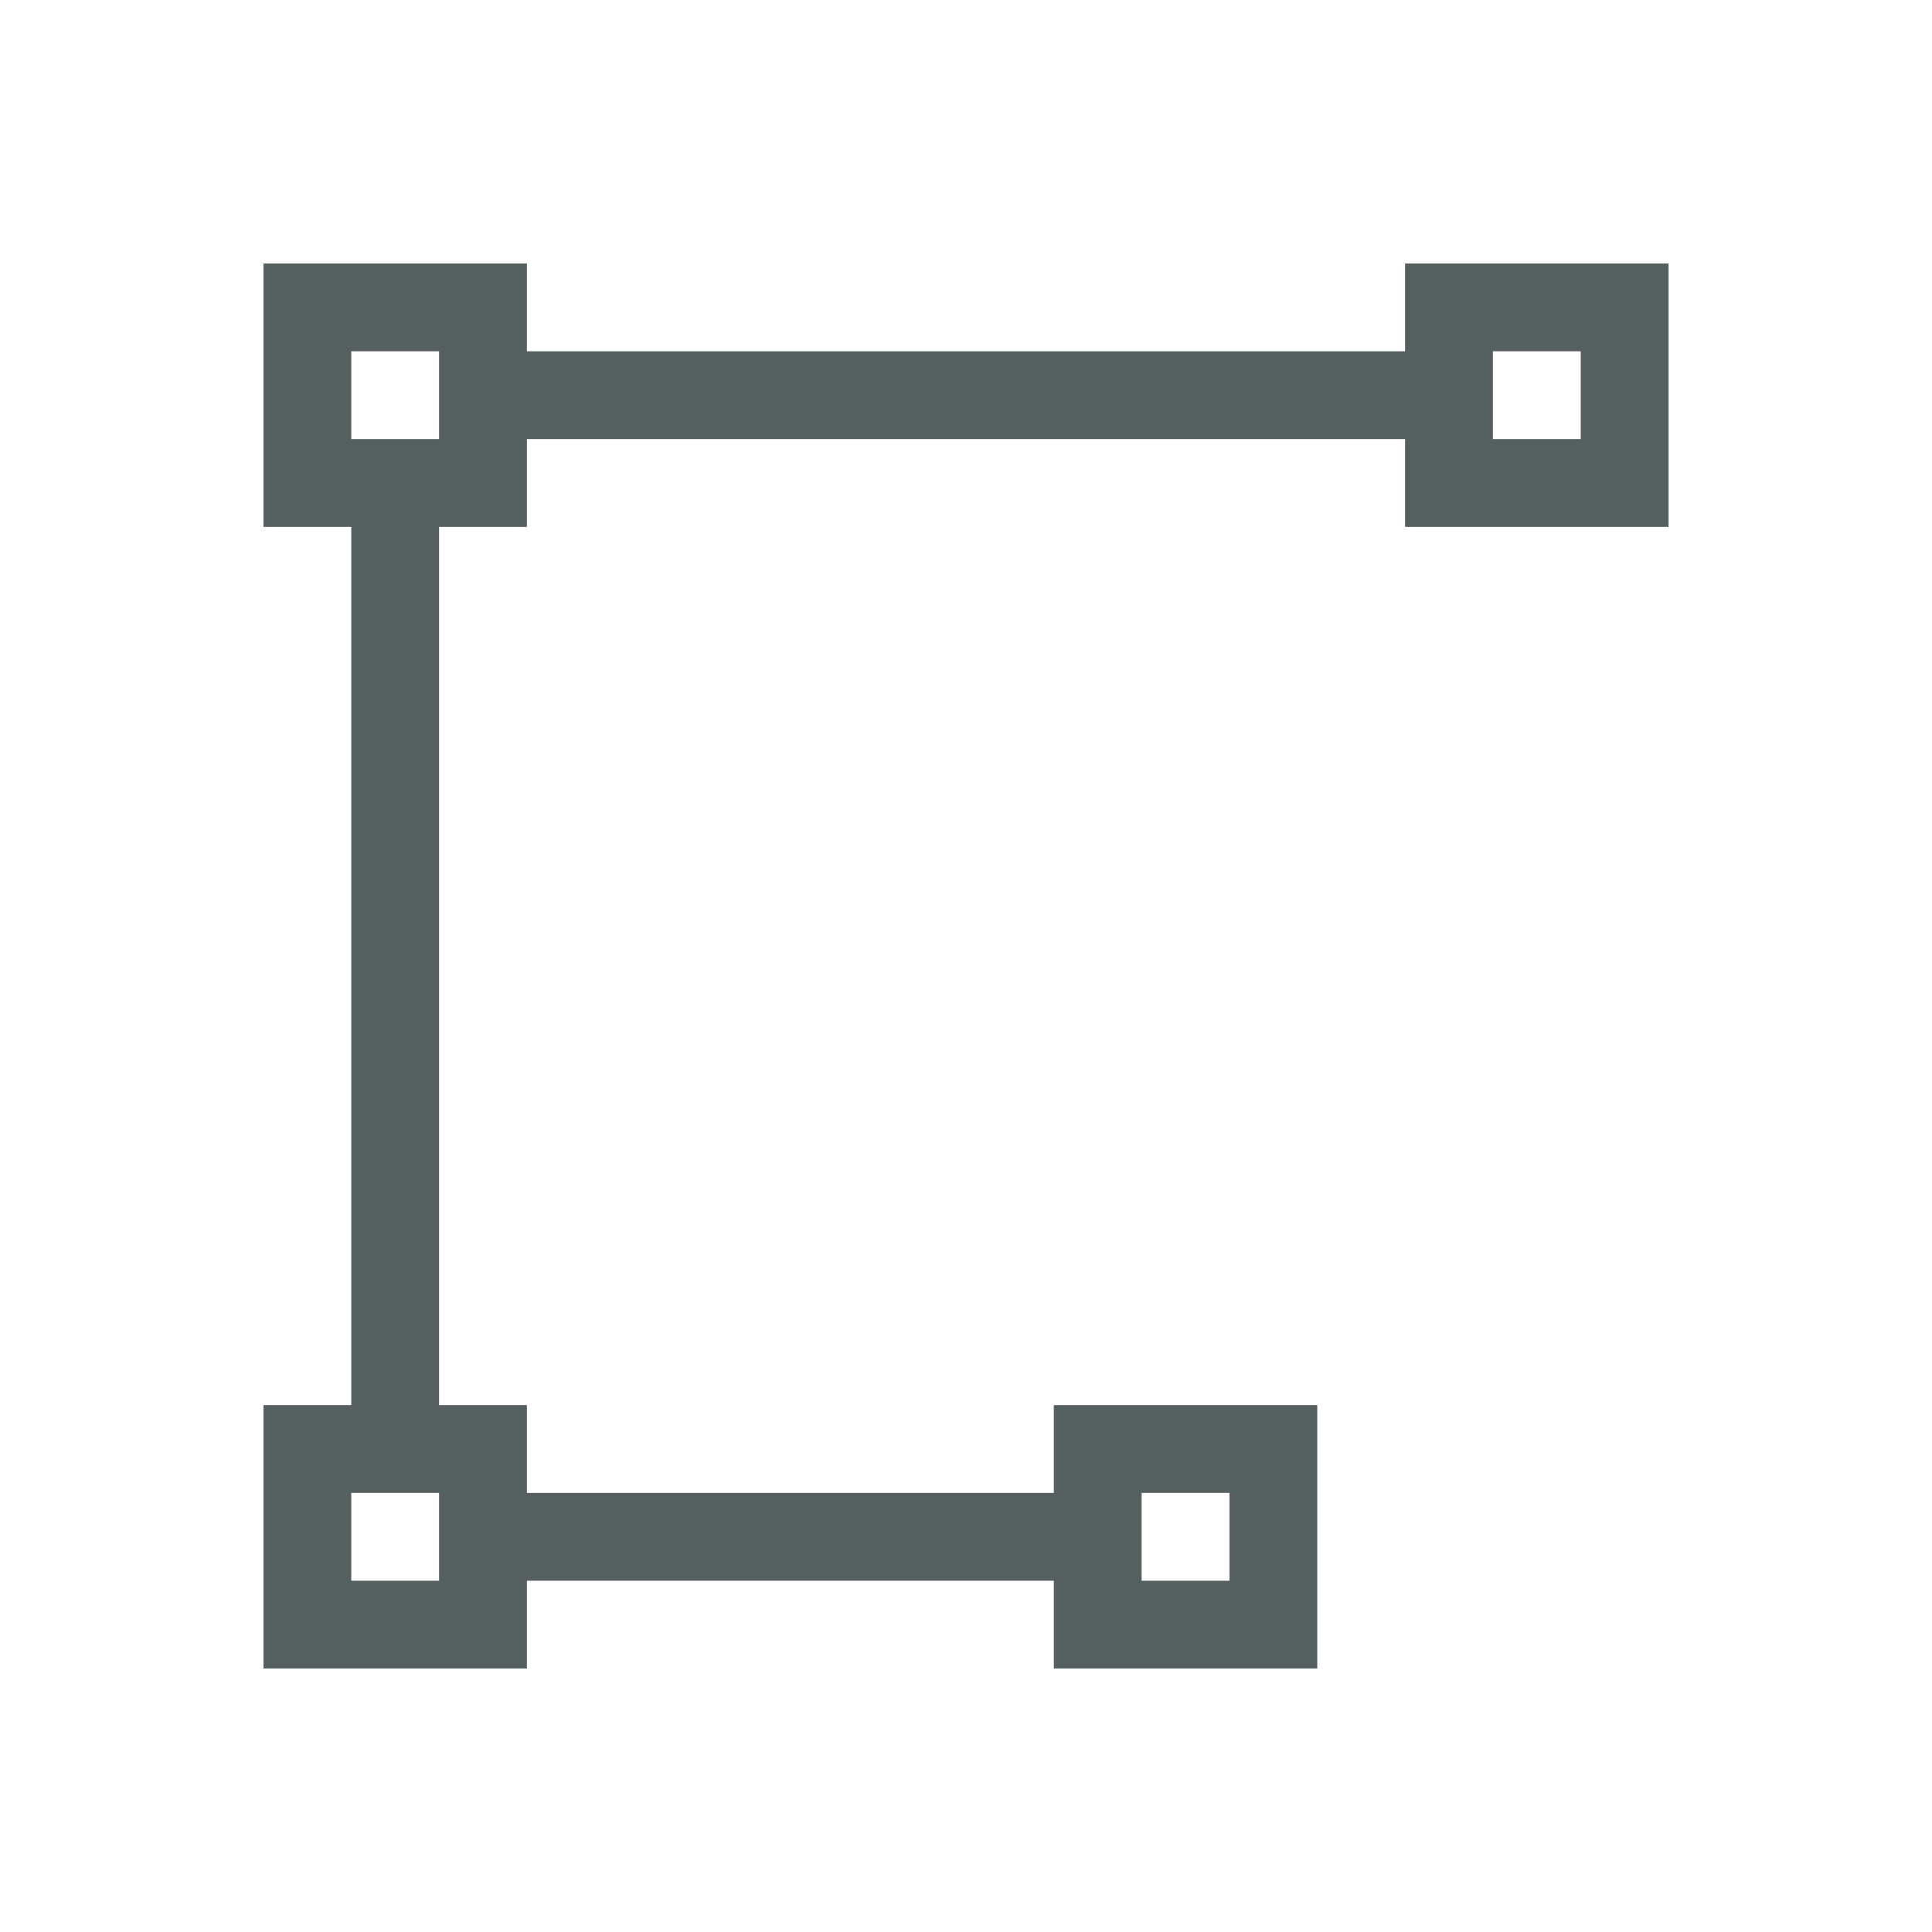 <svg xmlns="http://www.w3.org/2000/svg" viewBox="0 0 22 22"><path d="m556.72 586.12v3h1v10h-1v3h3v-1h6v1h3v-3h-3v1h-6v-1h-1v-10h1v-1h10v1h3v-3h-3v1h-10v-1h-3m1 1h1v1h-1v-1m13 0h1v1h-1v-1m-13 13h1v1h-1v-1m9 0h1v1h-1v-1" fill="#566060" transform="translate(-553.72-583.12)"/></svg>